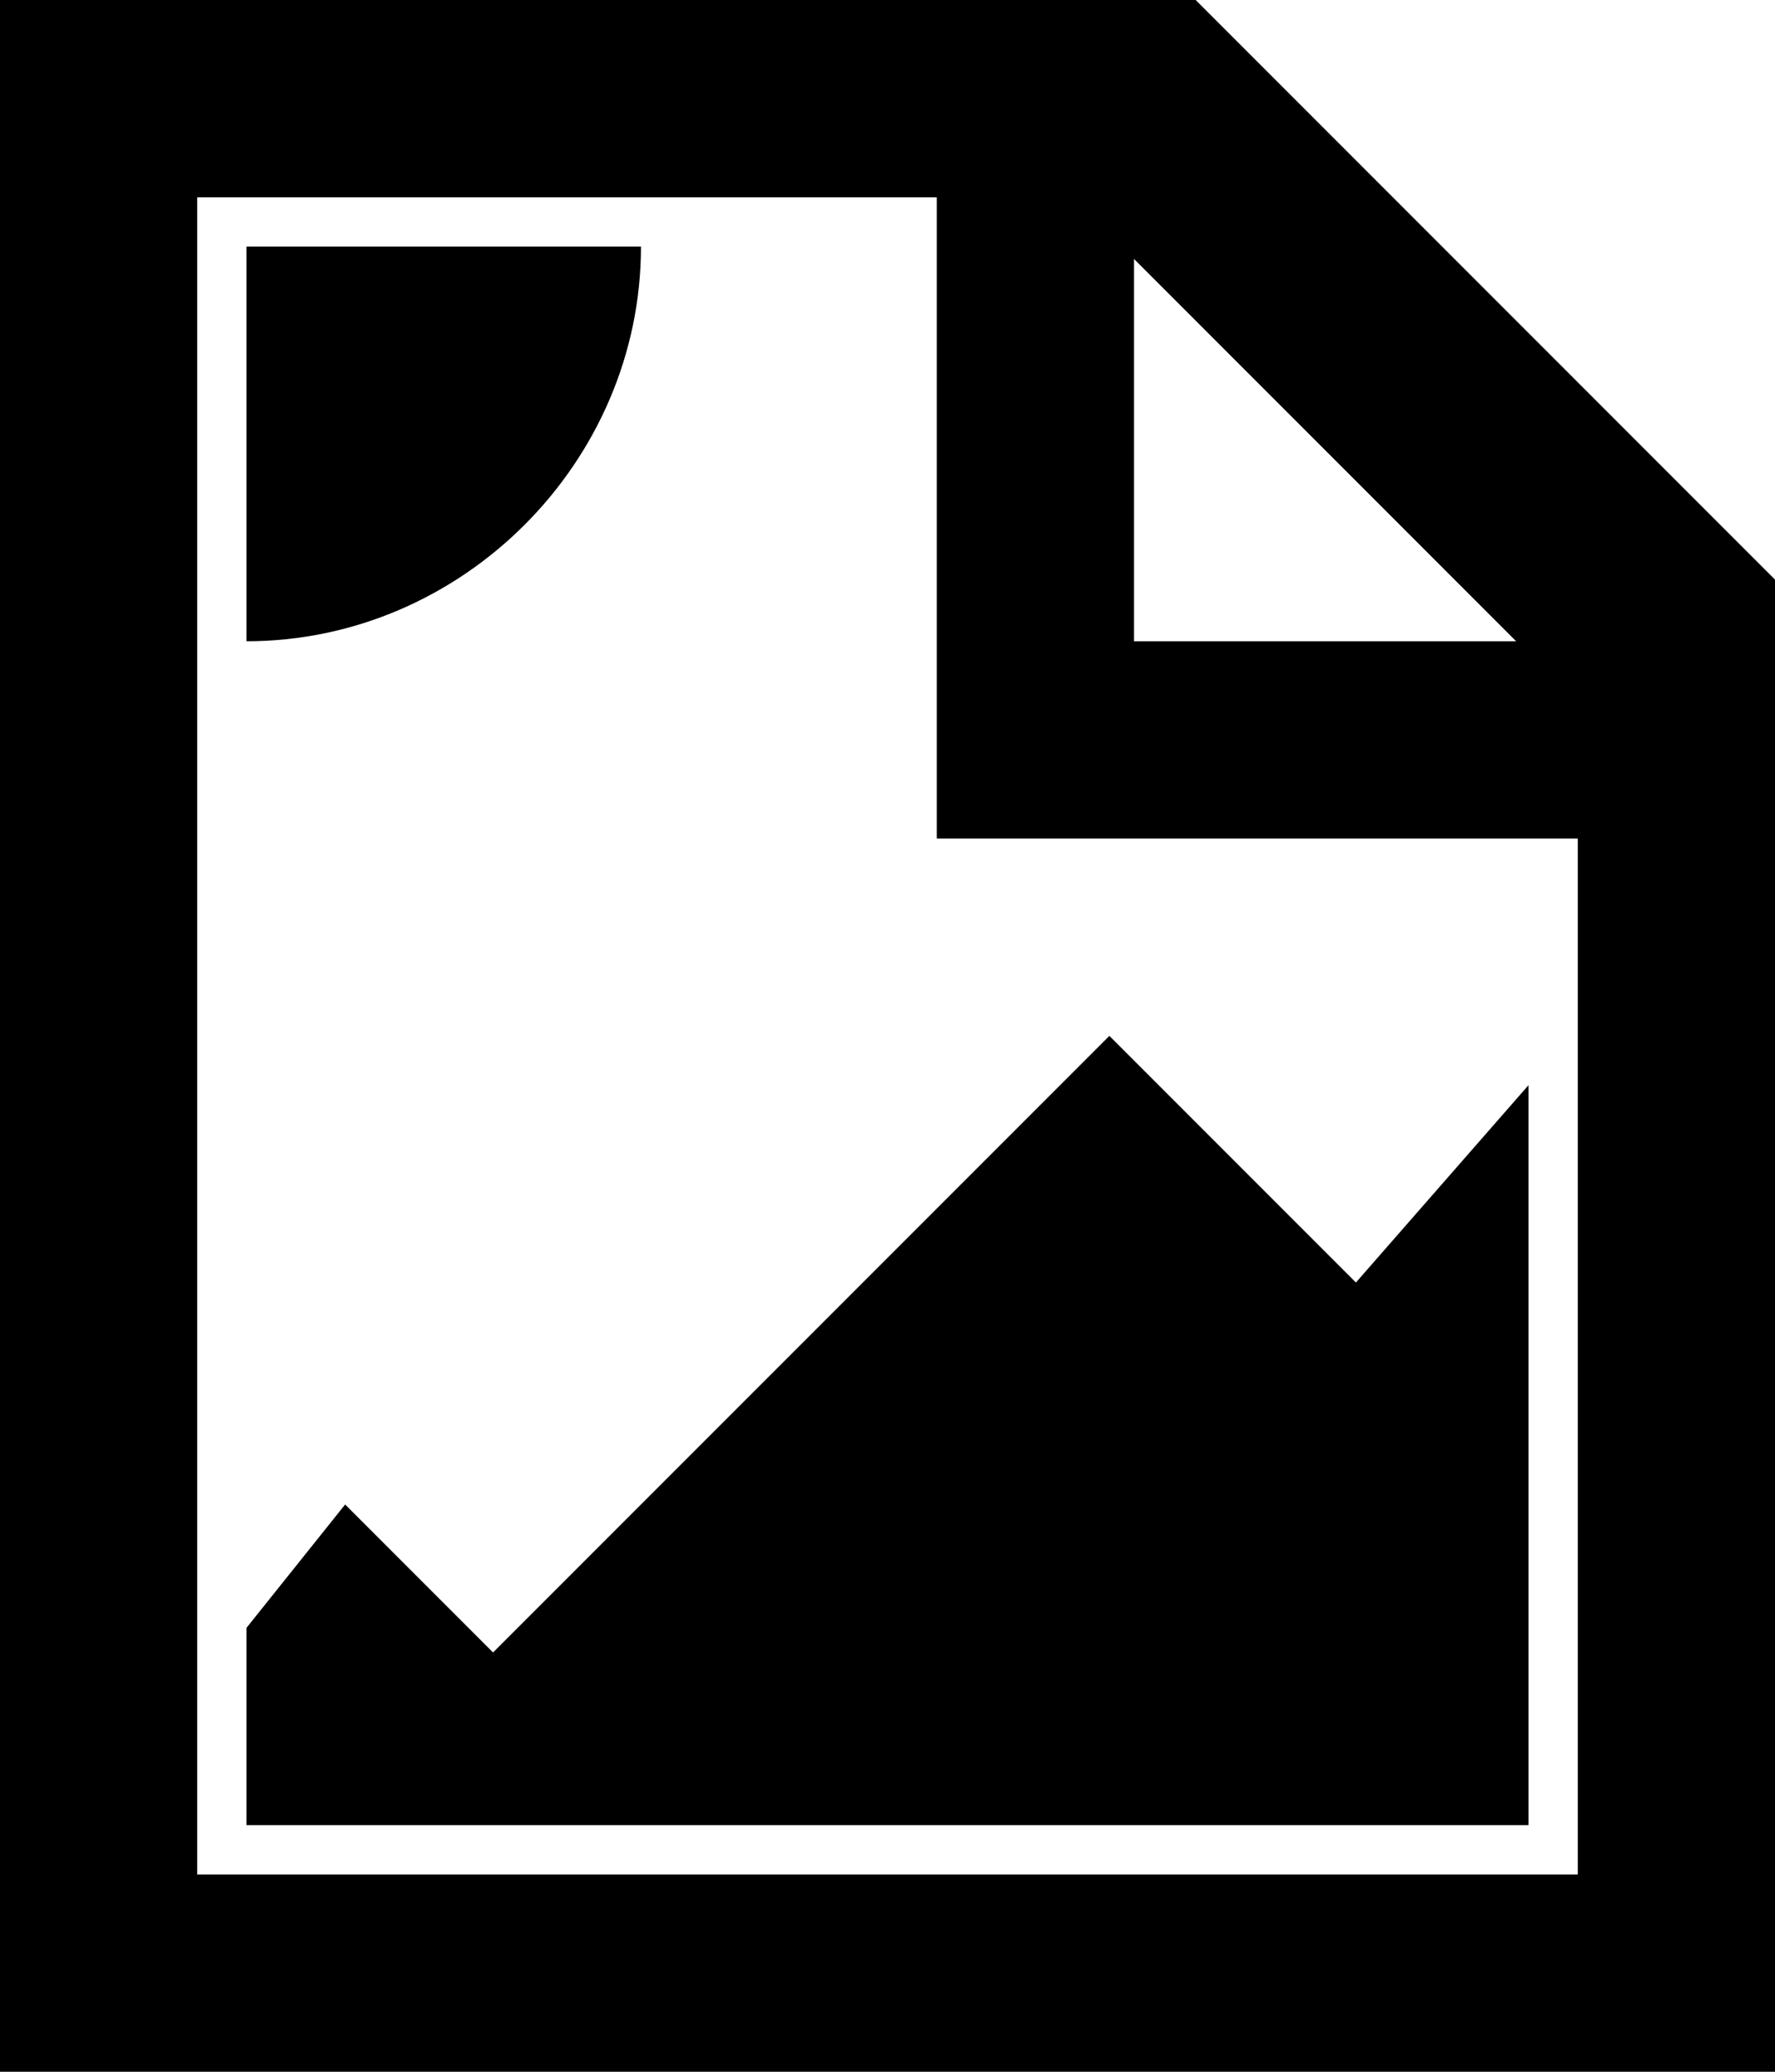 <svg xmlns="http://www.w3.org/2000/svg" viewBox="0 0 36 42"><path d="M0 0h24.25L36 11.75V42H0V0zm4 4v34h28V17H19V4H4zm19 1.25V13h7.75L23 5.25zM7 30.5l3 3L22.5 21l5 5 3.5-4v15H5v-4l2-2.5zM13 5c0 4.372-3.628 8-8 8V5h8z"/></svg>